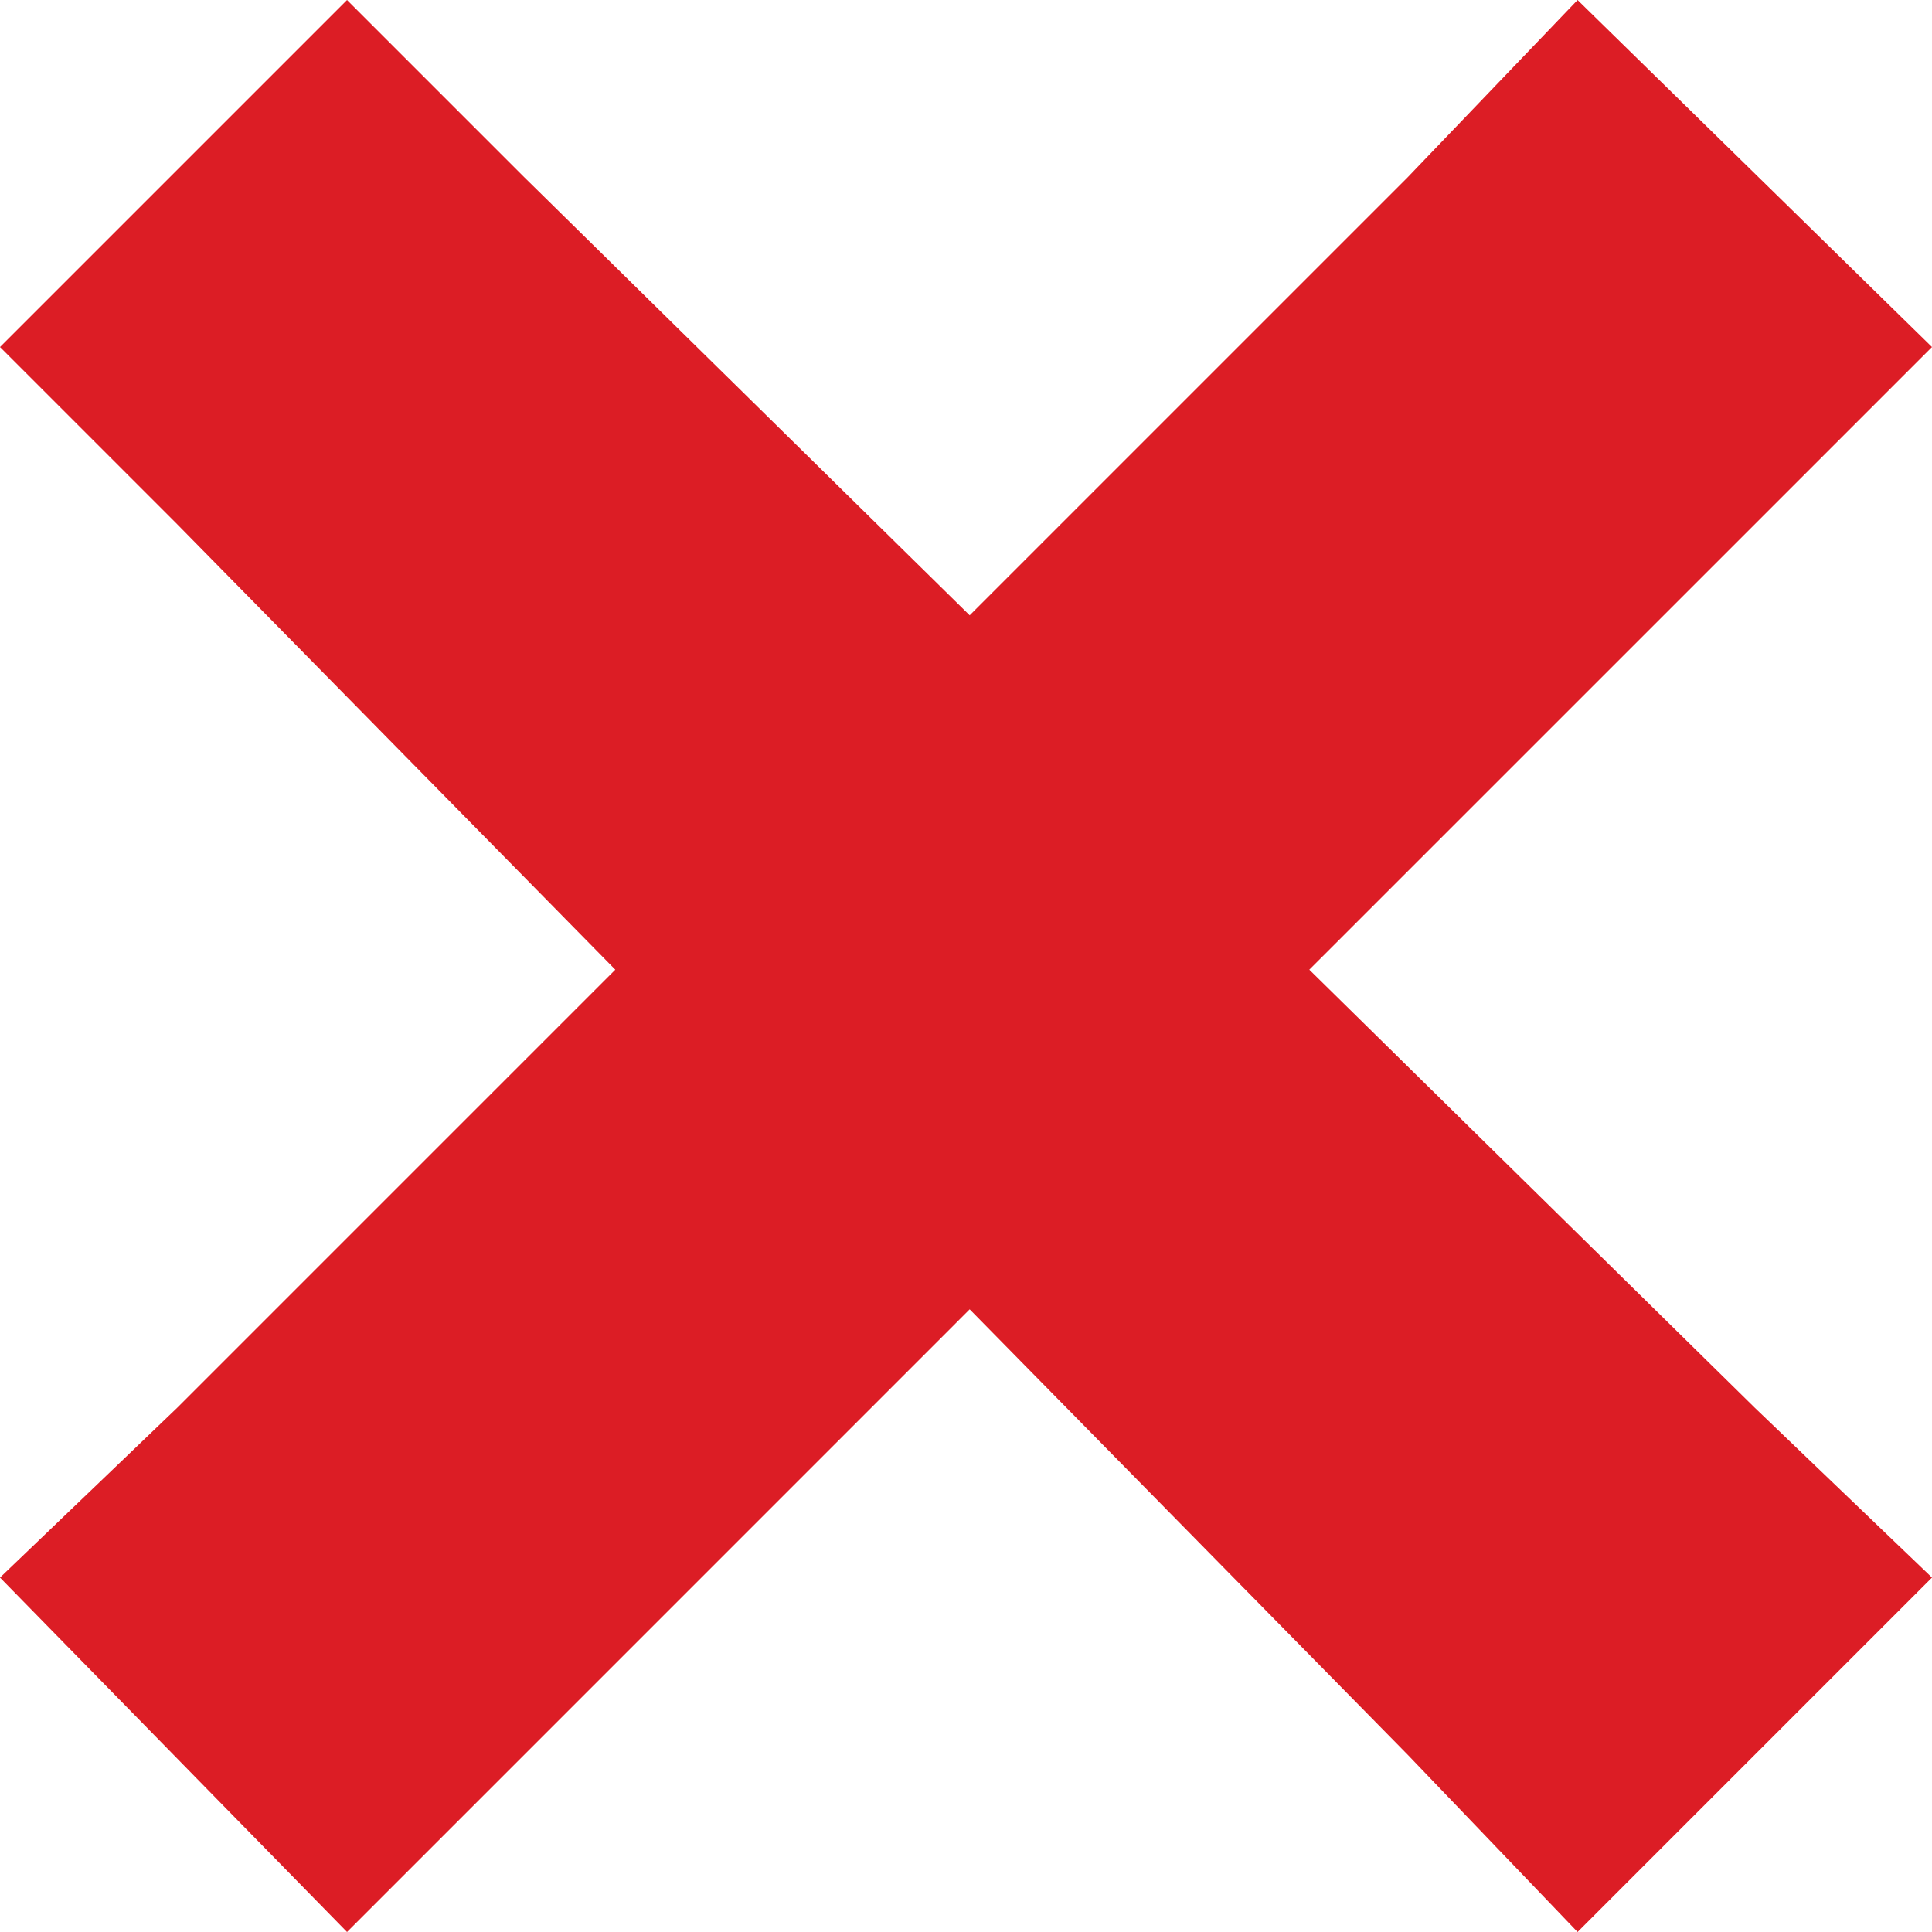 <svg width="40" height="40" viewBox="0 0 40 40" fill="none" xmlns="http://www.w3.org/2000/svg">
<g clip-path="url(#clip0_522_10193)">
<path d="M7.185 0L0 7.185L3.669 10.854L12.739 20.076L3.669 29.146L0 32.662L7.185 40L10.854 36.331L20.076 27.108L29.146 36.331L32.662 40L40 32.662L36.331 29.146L27.108 20.076L36.331 10.854L40 7.185L32.662 0L29.146 3.669L20.076 12.739L10.854 3.669L7.185 0Z" fill="#DC1D25"/>
</g>
<defs>
<clipPath id="clip0_522_10193">
<rect width="40" height="40" fill="white"/>
</clipPath>
</defs>
</svg>

